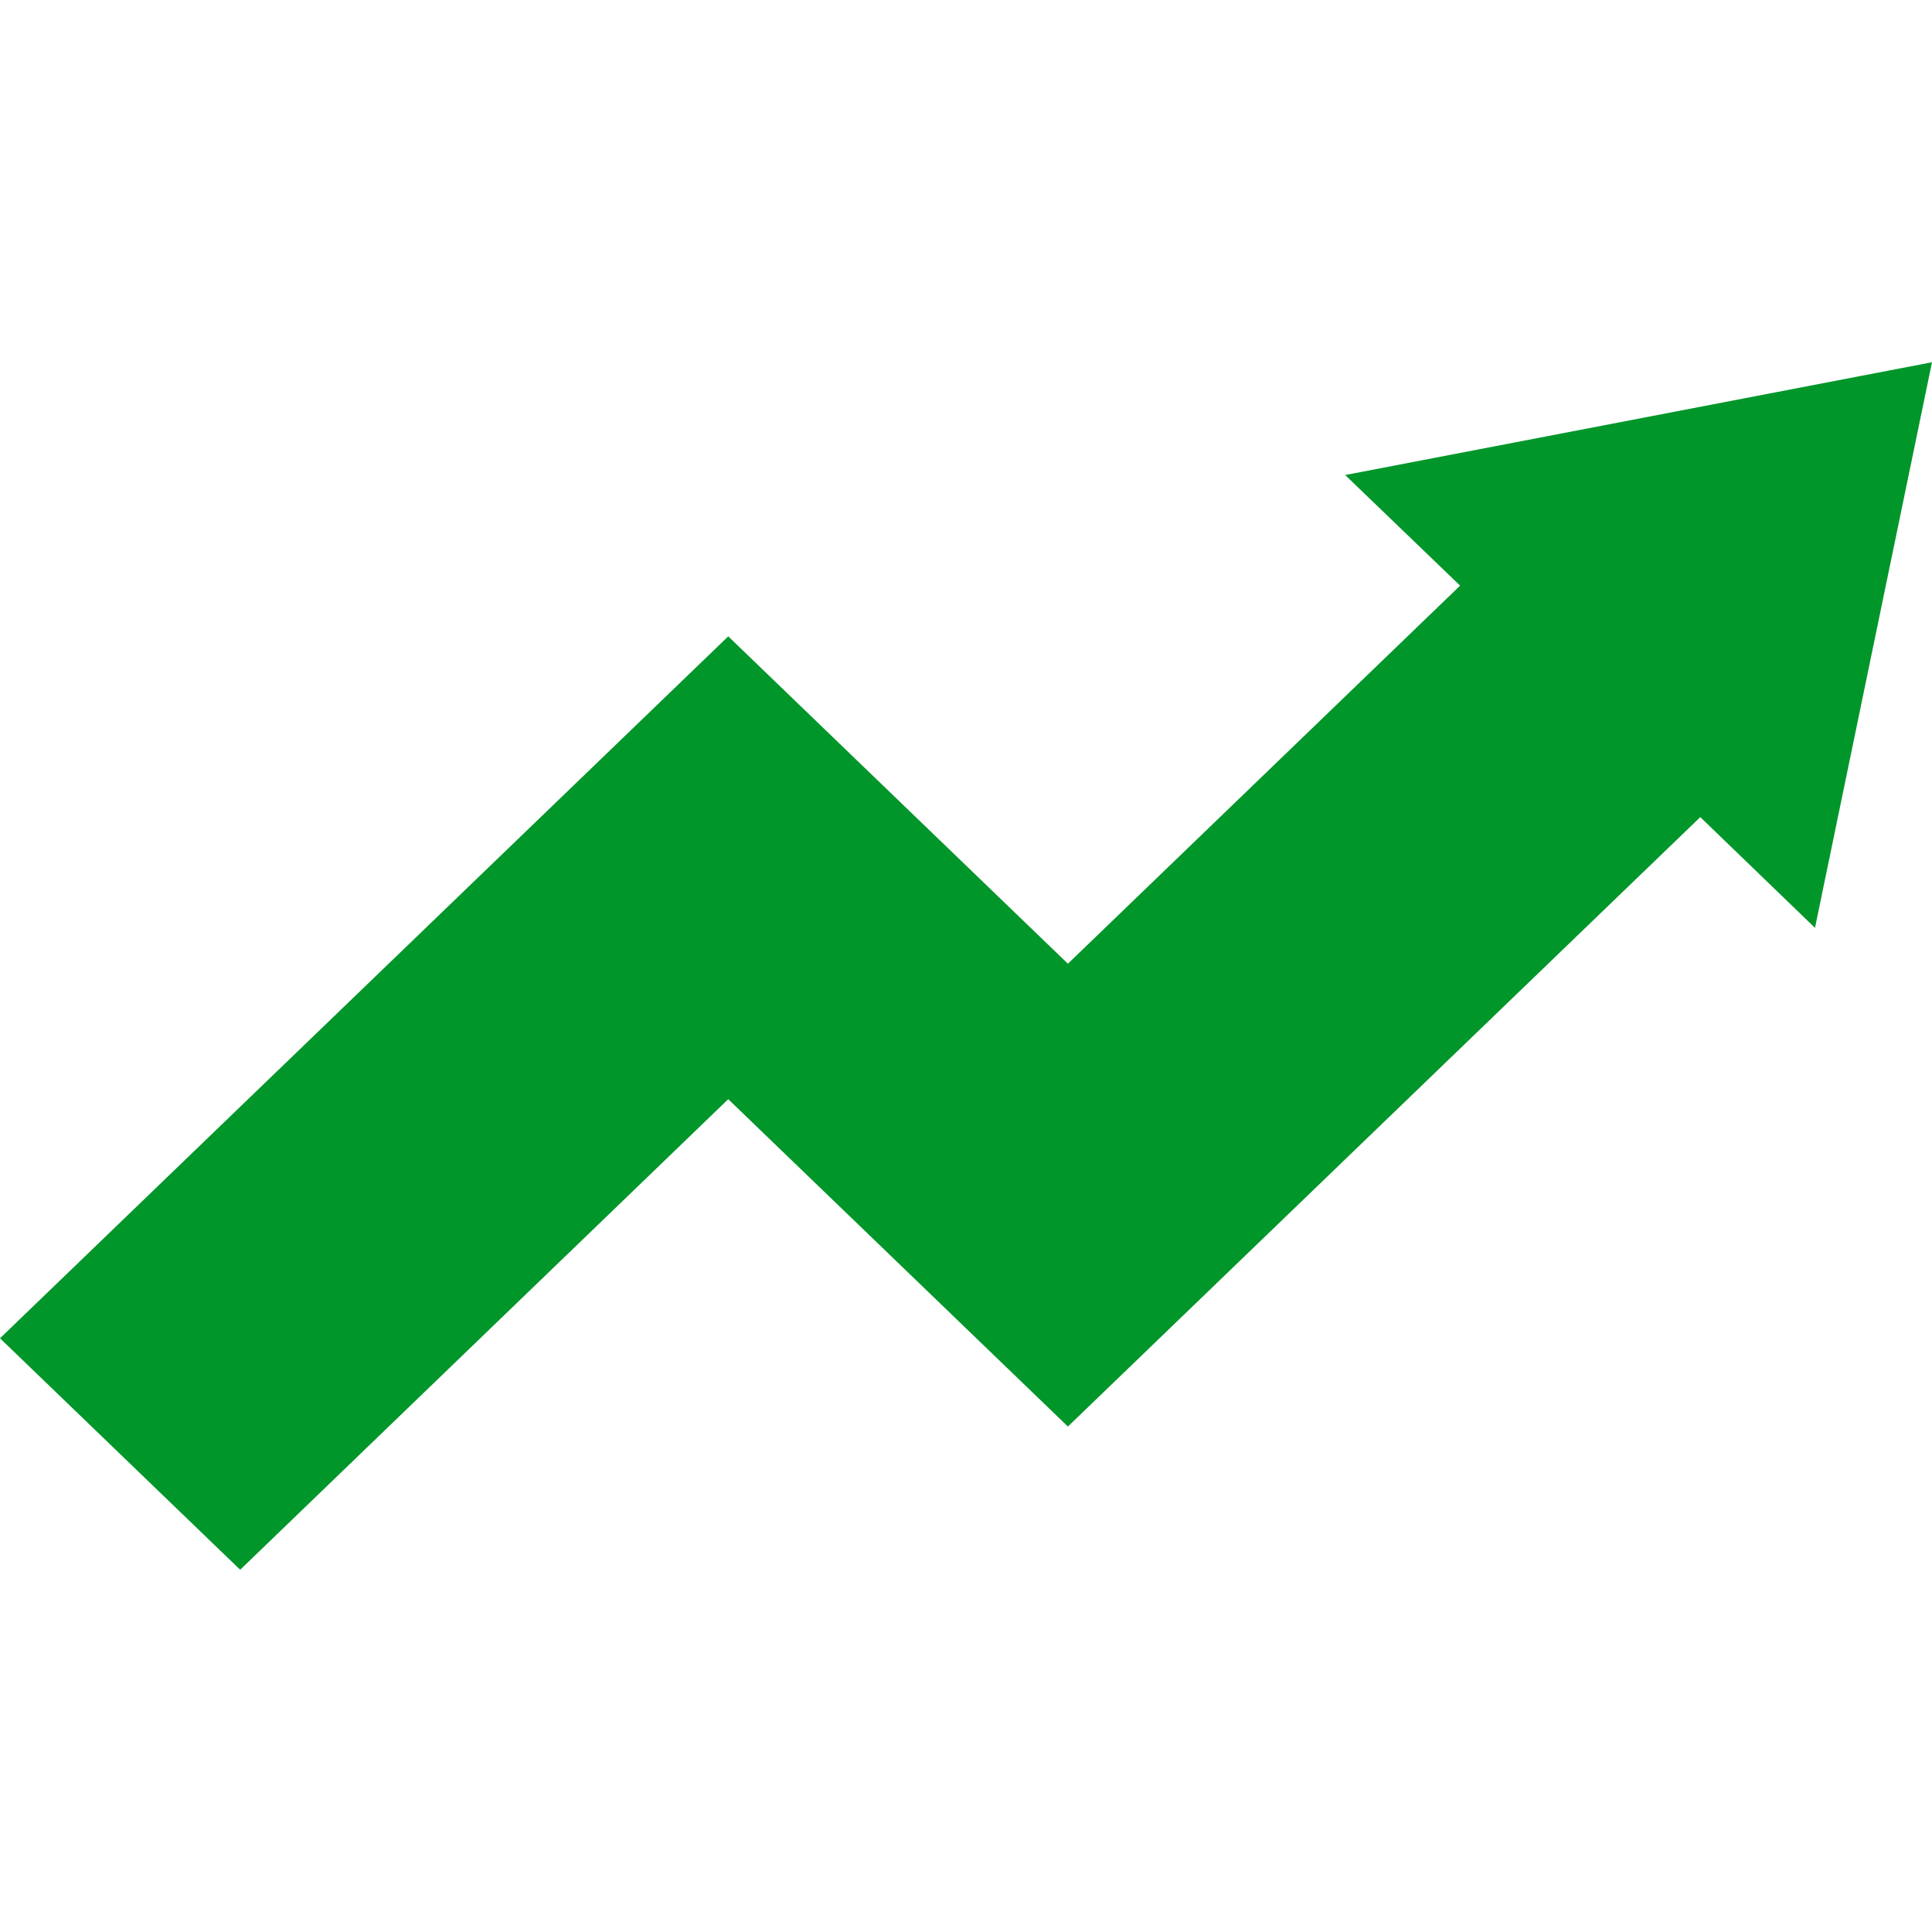 <svg width="16" height="16" viewBox="0 0 16 16" fill="none" xmlns="http://www.w3.org/2000/svg">
<path d="M1.989 13L0 11.083L6.031 5.27L8.844 7.981L12.092 4.85L11.14 3.934L16 3L15.031 7.684L14.081 6.767L8.844 11.814L6.031 9.103L1.989 13Z" fill="#00962A"/>
</svg>
